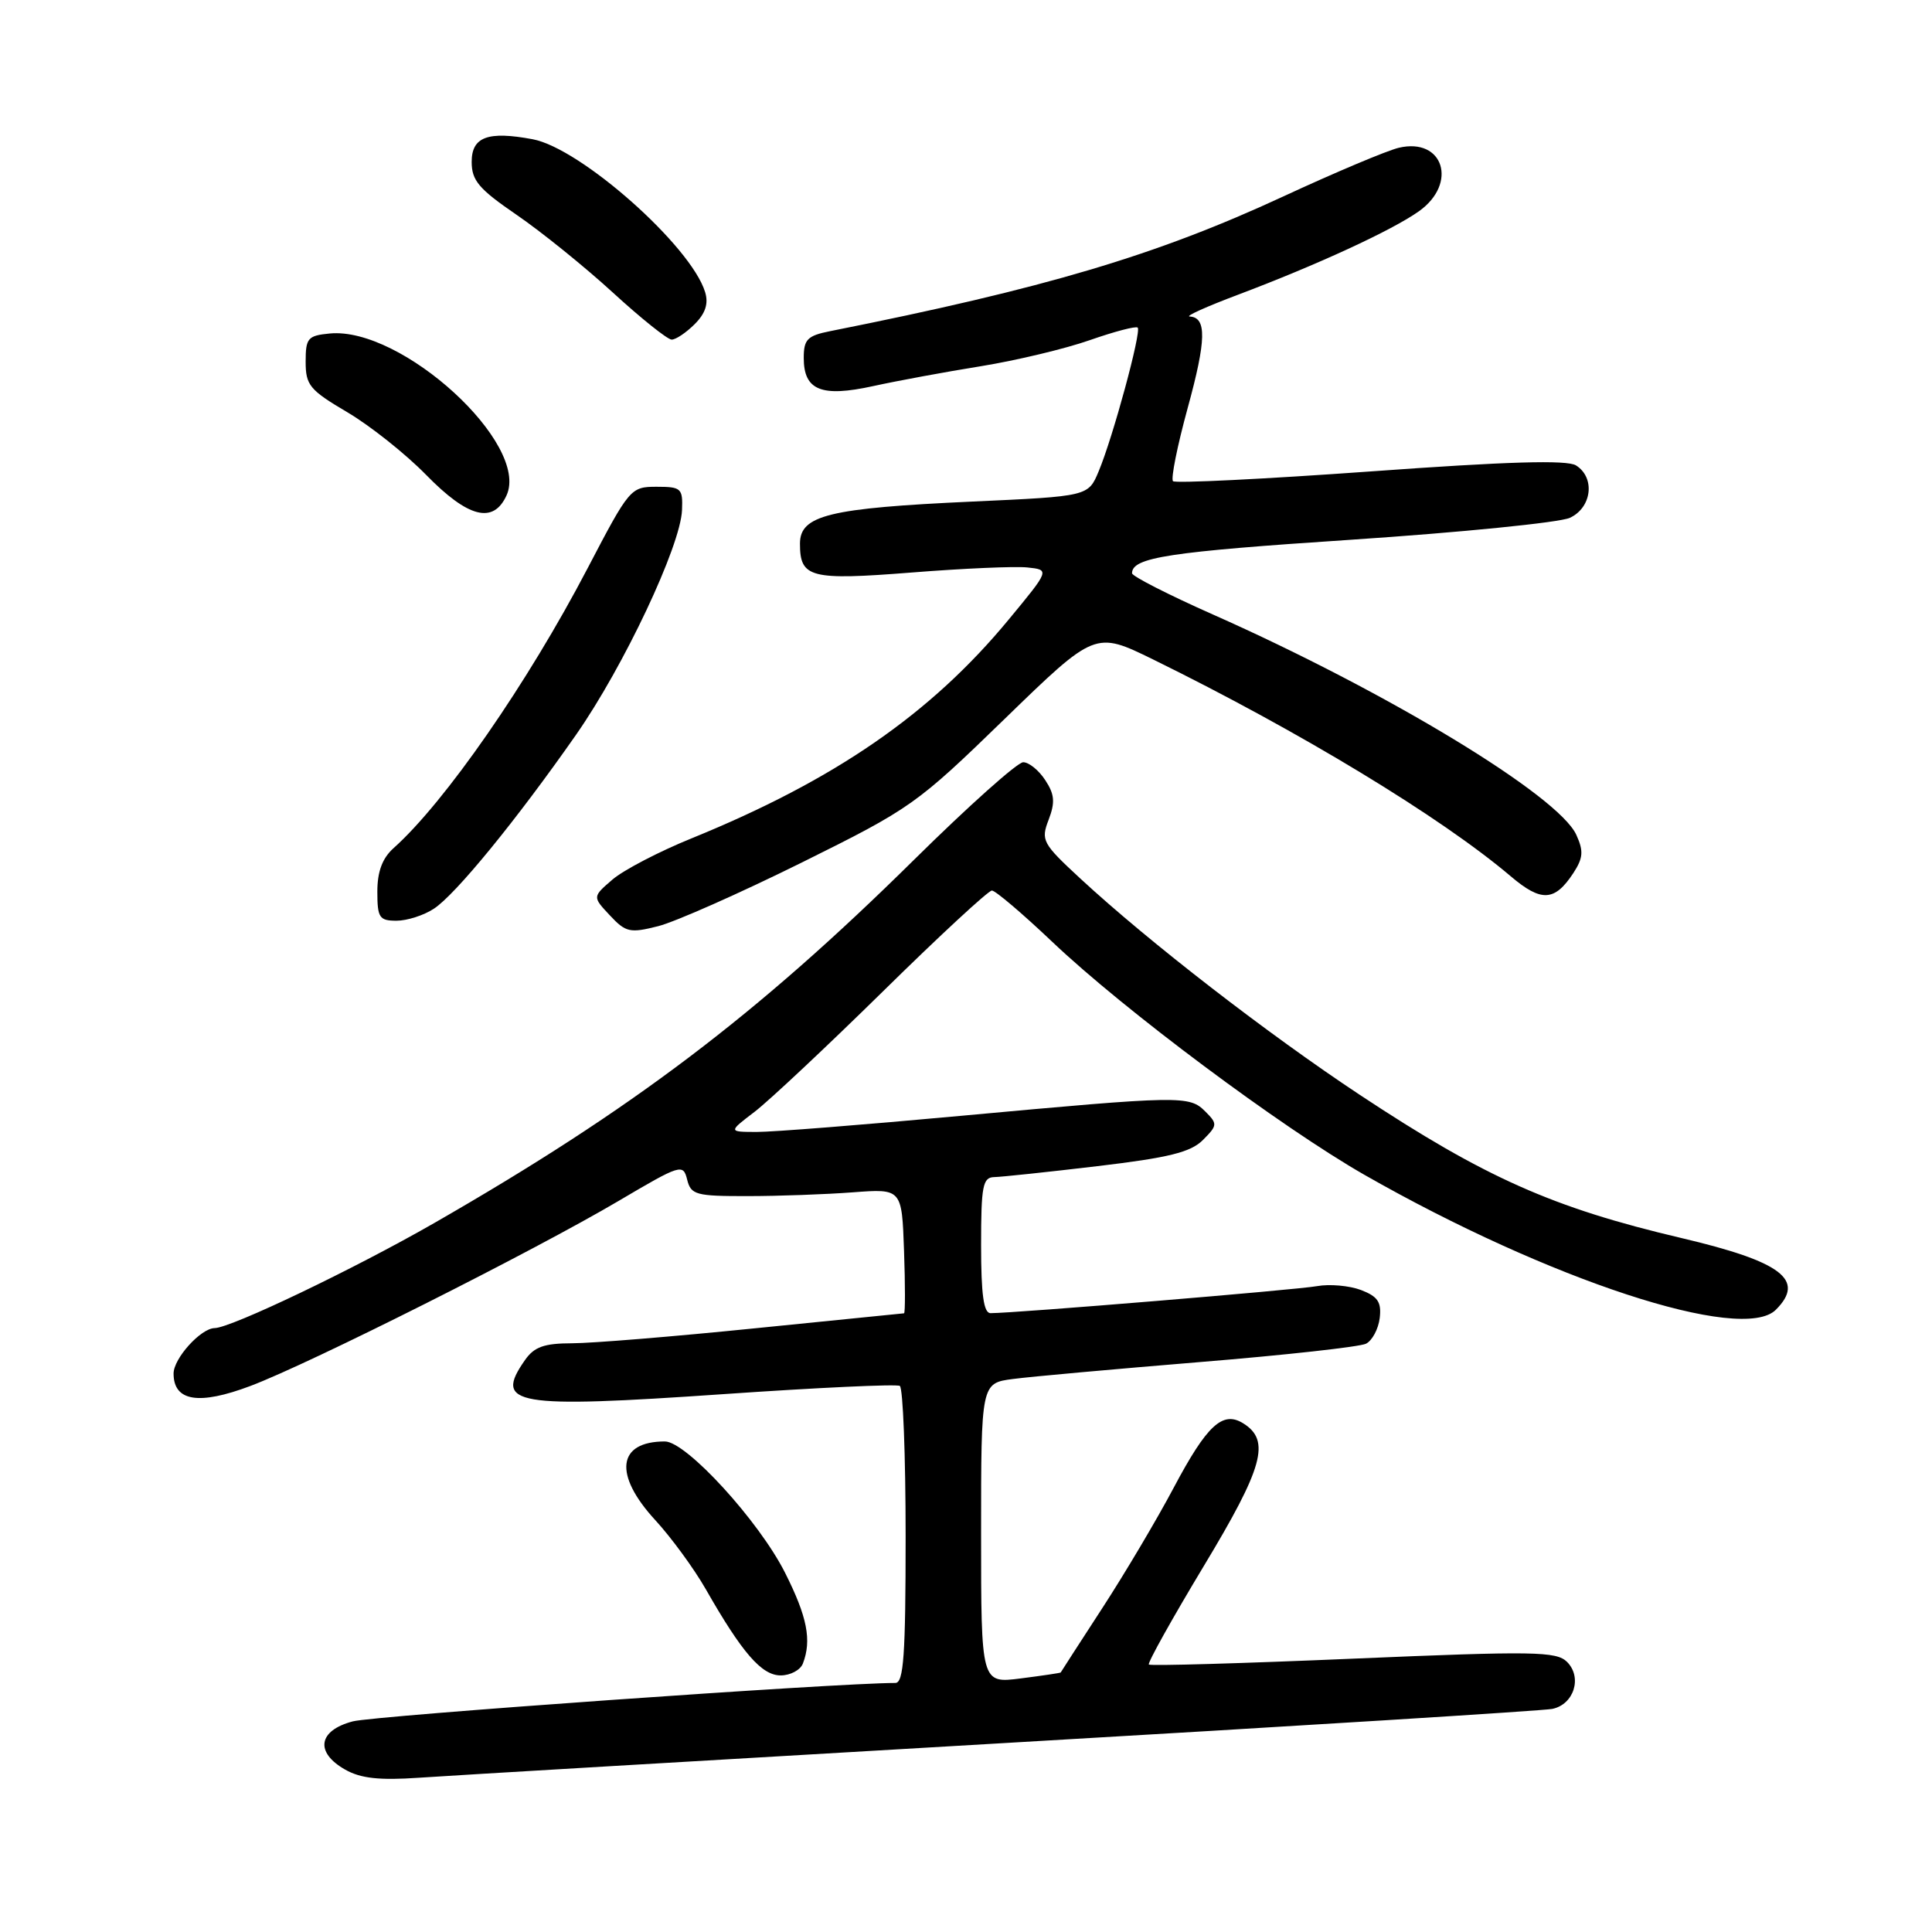 <?xml version="1.0" encoding="UTF-8" standalone="no"?>
<!DOCTYPE svg PUBLIC "-//W3C//DTD SVG 1.1//EN" "http://www.w3.org/Graphics/SVG/1.1/DTD/svg11.dtd" >
<svg xmlns="http://www.w3.org/2000/svg" xmlns:xlink="http://www.w3.org/1999/xlink" version="1.1" viewBox="0 0 256 256">
 <g >
 <path fill="currentColor"
d=" M 133.00 230.97 C 171.78 228.72 204.48 226.68 205.68 226.44 C 208.56 225.85 209.69 222.26 207.64 220.21 C 206.23 218.81 203.27 218.76 179.33 219.78 C 164.63 220.41 152.43 220.76 152.23 220.56 C 152.03 220.36 155.30 214.50 159.49 207.54 C 167.40 194.43 168.38 190.88 164.75 188.61 C 162.01 186.89 159.93 188.82 155.50 197.17 C 153.30 201.32 149.05 208.49 146.05 213.10 C 143.05 217.72 140.57 221.55 140.55 221.61 C 140.52 221.68 138.14 222.03 135.25 222.40 C 130.00 223.07 130.00 223.07 130.00 203.17 C 130.00 183.27 130.00 183.27 134.25 182.72 C 136.59 182.41 147.72 181.41 159.00 180.48 C 170.28 179.56 180.18 178.46 181.00 178.05 C 181.82 177.64 182.64 176.11 182.82 174.65 C 183.07 172.53 182.57 171.79 180.33 170.93 C 178.78 170.35 176.17 170.12 174.51 170.42 C 171.86 170.91 134.49 174.00 131.25 174.00 C 130.34 174.00 130.00 171.53 130.00 165.00 C 130.00 157.11 130.22 156.00 131.75 155.97 C 132.71 155.95 138.86 155.30 145.42 154.52 C 154.87 153.40 157.77 152.68 159.39 151.06 C 161.33 149.11 161.35 148.92 159.71 147.28 C 157.58 145.15 156.63 145.16 127.25 147.86 C 114.47 149.04 102.32 150.00 100.25 149.99 C 96.50 149.98 96.50 149.98 100.00 147.31 C 101.92 145.84 109.59 138.64 117.04 131.32 C 124.49 123.99 130.97 118.00 131.43 118.00 C 131.89 118.00 135.48 121.05 139.40 124.77 C 148.92 133.82 169.74 149.35 180.81 155.68 C 205.24 169.62 230.84 178.02 235.31 173.55 C 239.27 169.59 236.10 167.18 222.81 164.05 C 205.74 160.04 196.76 156.04 180.16 145.06 C 167.96 136.98 152.23 124.81 143.17 116.43 C 138.12 111.76 137.90 111.35 138.95 108.62 C 139.83 106.31 139.74 105.25 138.50 103.37 C 137.65 102.06 136.33 101.00 135.58 101.00 C 134.82 101.00 128.33 106.80 121.15 113.89 C 100.30 134.48 83.77 147.00 57.50 162.08 C 46.88 168.17 30.62 175.95 28.44 175.98 C 26.60 176.01 23.00 180.00 23.00 182.00 C 23.00 185.69 26.35 186.23 33.20 183.64 C 41.08 180.67 70.68 165.79 82.00 159.11 C 90.20 154.27 90.52 154.17 91.05 156.30 C 91.55 158.32 92.20 158.50 99.05 158.49 C 103.15 158.49 109.42 158.26 113.00 157.99 C 119.50 157.50 119.50 157.50 119.79 165.75 C 119.95 170.29 119.95 174.01 119.79 174.02 C 119.63 174.03 110.72 174.93 100.00 176.01 C 89.28 177.10 78.39 177.99 75.81 177.99 C 72.09 178.00 70.79 178.46 69.56 180.22 C 65.39 186.17 68.13 186.64 95.87 184.73 C 108.29 183.87 118.80 183.38 119.23 183.64 C 119.65 183.90 120.00 192.87 120.00 203.56 C 120.00 219.30 119.74 223.00 118.64 223.00 C 110.89 223.00 49.59 227.34 46.75 228.09 C 42.15 229.30 41.70 232.20 45.75 234.49 C 47.80 235.65 50.29 235.92 55.50 235.56 C 59.35 235.29 94.22 233.23 133.00 230.97 Z  M 106.39 220.42 C 107.57 217.34 106.97 214.25 104.03 208.41 C 100.58 201.55 90.93 191.00 88.10 191.00 C 81.79 191.00 81.26 195.39 86.85 201.45 C 88.96 203.75 91.96 207.85 93.51 210.56 C 98.33 219.01 100.92 222.00 103.44 222.00 C 104.73 222.00 106.06 221.29 106.39 220.42 Z  M 106.22 114.30 C 120.72 107.11 121.44 106.60 133.11 95.27 C 145.11 83.62 145.11 83.62 152.81 87.39 C 172.24 96.93 190.97 108.29 200.19 116.12 C 204.23 119.55 206.00 119.46 208.48 115.68 C 209.78 113.68 209.85 112.77 208.87 110.62 C 206.51 105.43 183.85 91.69 160.75 81.44 C 154.84 78.82 150.00 76.35 150.00 75.96 C 150.00 73.86 154.83 73.12 179.00 71.52 C 193.57 70.55 206.62 69.24 208.00 68.62 C 210.93 67.28 211.41 63.29 208.83 61.67 C 207.65 60.92 199.73 61.15 181.57 62.47 C 167.50 63.48 155.73 64.06 155.43 63.76 C 155.12 63.45 156.00 59.08 157.38 54.04 C 159.85 45.04 159.91 42.06 157.64 41.94 C 157.01 41.91 159.90 40.61 164.05 39.05 C 174.50 35.11 184.48 30.51 188.02 27.99 C 193.20 24.30 191.26 18.19 185.35 19.58 C 183.78 19.95 176.88 22.86 170.00 26.05 C 153.18 33.84 138.52 38.20 110.00 43.88 C 106.98 44.48 106.50 44.97 106.50 47.43 C 106.50 51.72 108.83 52.67 115.70 51.16 C 118.89 50.46 125.33 49.27 130.00 48.52 C 134.68 47.76 141.16 46.21 144.41 45.07 C 147.67 43.93 150.52 43.18 150.75 43.41 C 151.27 43.93 147.47 57.95 145.58 62.45 C 144.20 65.76 144.20 65.76 128.85 66.46 C 109.83 67.33 106.00 68.27 106.00 72.04 C 106.00 76.57 107.35 76.92 120.82 75.86 C 127.59 75.32 134.48 75.02 136.12 75.19 C 139.11 75.50 139.11 75.50 133.66 82.09 C 123.34 94.59 110.61 103.36 91.65 111.08 C 87.33 112.83 82.60 115.30 81.15 116.55 C 78.50 118.83 78.50 118.83 80.81 121.29 C 82.92 123.55 83.47 123.67 87.22 122.72 C 89.47 122.15 98.02 118.36 106.22 114.30 Z  M 57.49 120.41 C 60.37 118.53 68.44 108.65 76.33 97.36 C 82.65 88.31 90.17 72.37 90.37 67.60 C 90.49 64.70 90.27 64.50 87.00 64.50 C 83.56 64.50 83.40 64.70 77.87 75.28 C 69.94 90.47 58.95 106.32 52.13 112.40 C 50.66 113.73 50.00 115.49 50.00 118.15 C 50.00 121.60 50.26 122.00 52.54 122.00 C 53.93 122.00 56.16 121.29 57.49 120.41 Z  M 67.12 65.64 C 70.23 58.82 53.24 43.27 43.69 44.19 C 40.78 44.47 40.50 44.80 40.50 47.93 C 40.50 51.04 41.03 51.68 46.00 54.61 C 49.02 56.39 53.73 60.13 56.46 62.92 C 62.03 68.62 65.37 69.47 67.12 65.64 Z  M 92.05 42.95 C 93.48 41.52 93.90 40.23 93.43 38.70 C 91.56 32.59 76.95 19.64 70.58 18.45 C 64.65 17.34 62.50 18.13 62.50 21.45 C 62.50 23.92 63.45 25.04 68.43 28.45 C 71.69 30.68 77.43 35.31 81.19 38.75 C 84.94 42.19 88.46 45.00 89.00 45.00 C 89.55 45.00 90.92 44.08 92.05 42.95 Z "/>
</g>
</svg>